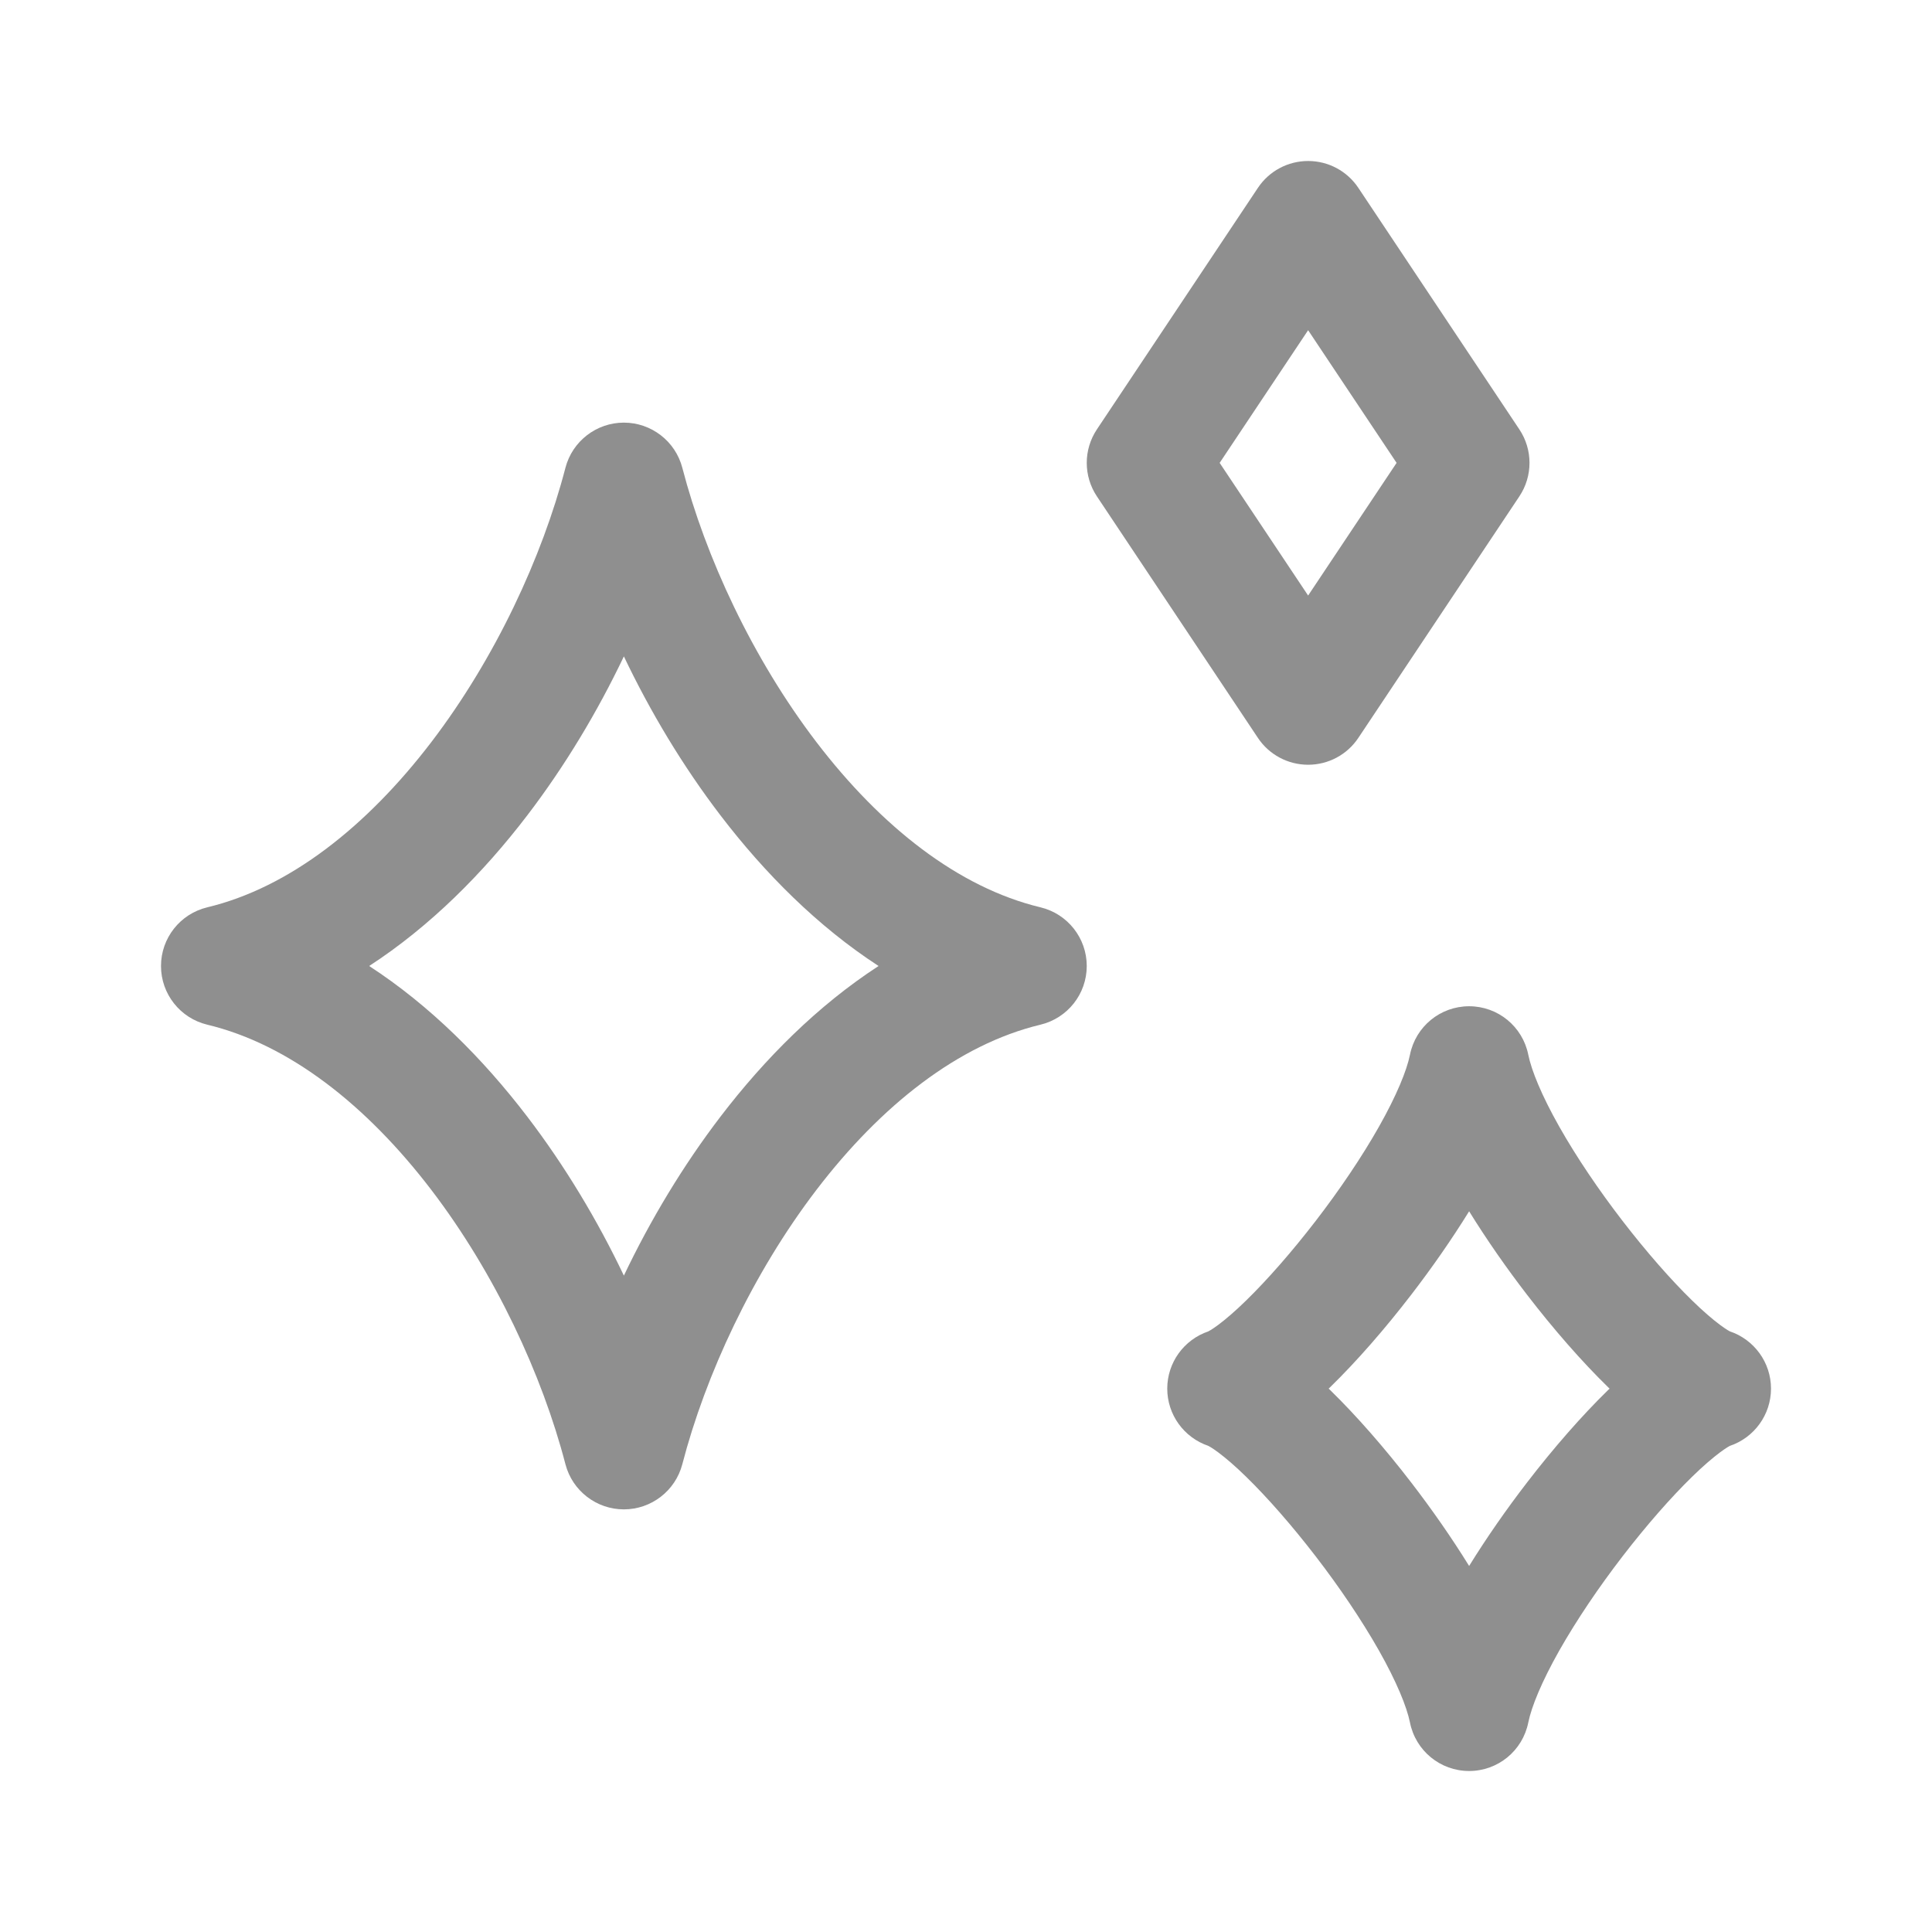 <svg width="24" height="24" viewBox="0 0 24 24" fill="none" xmlns="http://www.w3.org/2000/svg">
<path fill-rule="evenodd" clip-rule="evenodd" d="M16.25 2C16.501 2 16.735 2.125 16.874 2.334L18.874 5.334C19.042 5.586 19.042 5.914 18.874 6.166L16.874 9.166C16.735 9.375 16.501 9.5 16.25 9.5C15.999 9.5 15.765 9.375 15.626 9.166L13.626 6.166C13.458 5.914 13.458 5.586 13.626 5.334L15.626 2.334C15.765 2.125 15.999 2 16.25 2ZM15.151 5.75L16.25 7.398L17.349 5.75L16.25 4.102L15.151 5.75ZM7.75 5.25C8.091 5.25 8.39 5.481 8.476 5.811C8.764 6.919 9.347 8.178 10.143 9.22C10.945 10.269 11.905 11.026 12.925 11.271C13.262 11.352 13.5 11.653 13.5 12C13.5 12.347 13.262 12.648 12.925 12.729C11.905 12.974 10.945 13.731 10.143 14.78C9.347 15.822 8.764 17.081 8.476 18.189C8.39 18.519 8.091 18.75 7.75 18.75C7.409 18.75 7.11 18.519 7.024 18.189C6.736 17.081 6.153 15.822 5.357 14.78C4.555 13.731 3.595 12.974 2.575 12.729C2.238 12.648 2 12.347 2 12C2 11.653 2.238 11.352 2.575 11.271C3.595 11.026 4.555 10.269 5.357 9.22C6.153 8.178 6.736 6.919 7.024 5.811C7.11 5.481 7.409 5.25 7.75 5.25ZM4.586 12C5.343 12.492 6.001 13.153 6.549 13.87C7.019 14.485 7.423 15.16 7.75 15.846C8.077 15.16 8.481 14.485 8.951 13.87C9.499 13.153 10.157 12.492 10.914 12C10.157 11.508 9.499 10.847 8.951 10.13C8.481 9.515 8.077 8.84 7.75 8.154C7.423 8.84 7.019 9.515 6.549 10.13C6.001 10.847 5.343 11.508 4.586 12ZM18.25 12.5C18.608 12.5 18.915 12.752 18.985 13.103C19.025 13.299 19.15 13.607 19.371 13.998C19.585 14.376 19.861 14.784 20.157 15.168C20.453 15.552 20.757 15.899 21.023 16.158C21.156 16.288 21.272 16.387 21.364 16.456C21.451 16.521 21.491 16.54 21.491 16.54C21.491 16.54 21.49 16.539 21.487 16.538C21.793 16.641 22 16.927 22 17.25C22 17.573 21.793 17.859 21.487 17.962C21.49 17.961 21.491 17.96 21.491 17.96C21.491 17.96 21.451 17.979 21.364 18.044C21.272 18.113 21.156 18.212 21.023 18.342C20.757 18.601 20.453 18.948 20.157 19.332C19.861 19.716 19.585 20.125 19.371 20.502C19.15 20.893 19.025 21.201 18.985 21.397C18.915 21.748 18.608 22 18.25 22C17.892 22 17.585 21.748 17.515 21.397C17.475 21.201 17.35 20.893 17.129 20.502C16.915 20.125 16.639 19.716 16.343 19.332C16.047 18.948 15.743 18.601 15.477 18.342C15.344 18.212 15.228 18.113 15.136 18.044C15.049 17.979 15.008 17.96 15.008 17.96C15.008 17.96 15.01 17.961 15.013 17.962C14.707 17.859 14.5 17.573 14.5 17.25C14.5 16.927 14.707 16.641 15.013 16.538C15.01 16.539 15.008 16.54 15.008 16.54C15.008 16.54 15.049 16.521 15.136 16.456C15.228 16.387 15.344 16.288 15.477 16.158C15.743 15.899 16.047 15.552 16.343 15.168C16.639 14.784 16.915 14.376 17.129 13.998C17.35 13.607 17.475 13.299 17.515 13.103C17.585 12.752 17.892 12.5 18.25 12.5ZM16.505 17.25C16.511 17.256 16.517 17.262 16.523 17.267C16.851 17.587 17.203 17.99 17.532 18.418C17.786 18.748 18.033 19.102 18.25 19.453C18.467 19.102 18.714 18.748 18.968 18.418C19.297 17.99 19.649 17.587 19.977 17.267C19.983 17.262 19.989 17.256 19.995 17.25C19.989 17.244 19.983 17.238 19.977 17.233C19.649 16.913 19.297 16.51 18.968 16.082C18.714 15.752 18.467 15.398 18.25 15.047C18.033 15.398 17.786 15.752 17.532 16.082C17.203 16.51 16.851 16.913 16.523 17.233C16.517 17.238 16.511 17.244 16.505 17.25Z" fill="#8F8F8F"/>
</svg>
